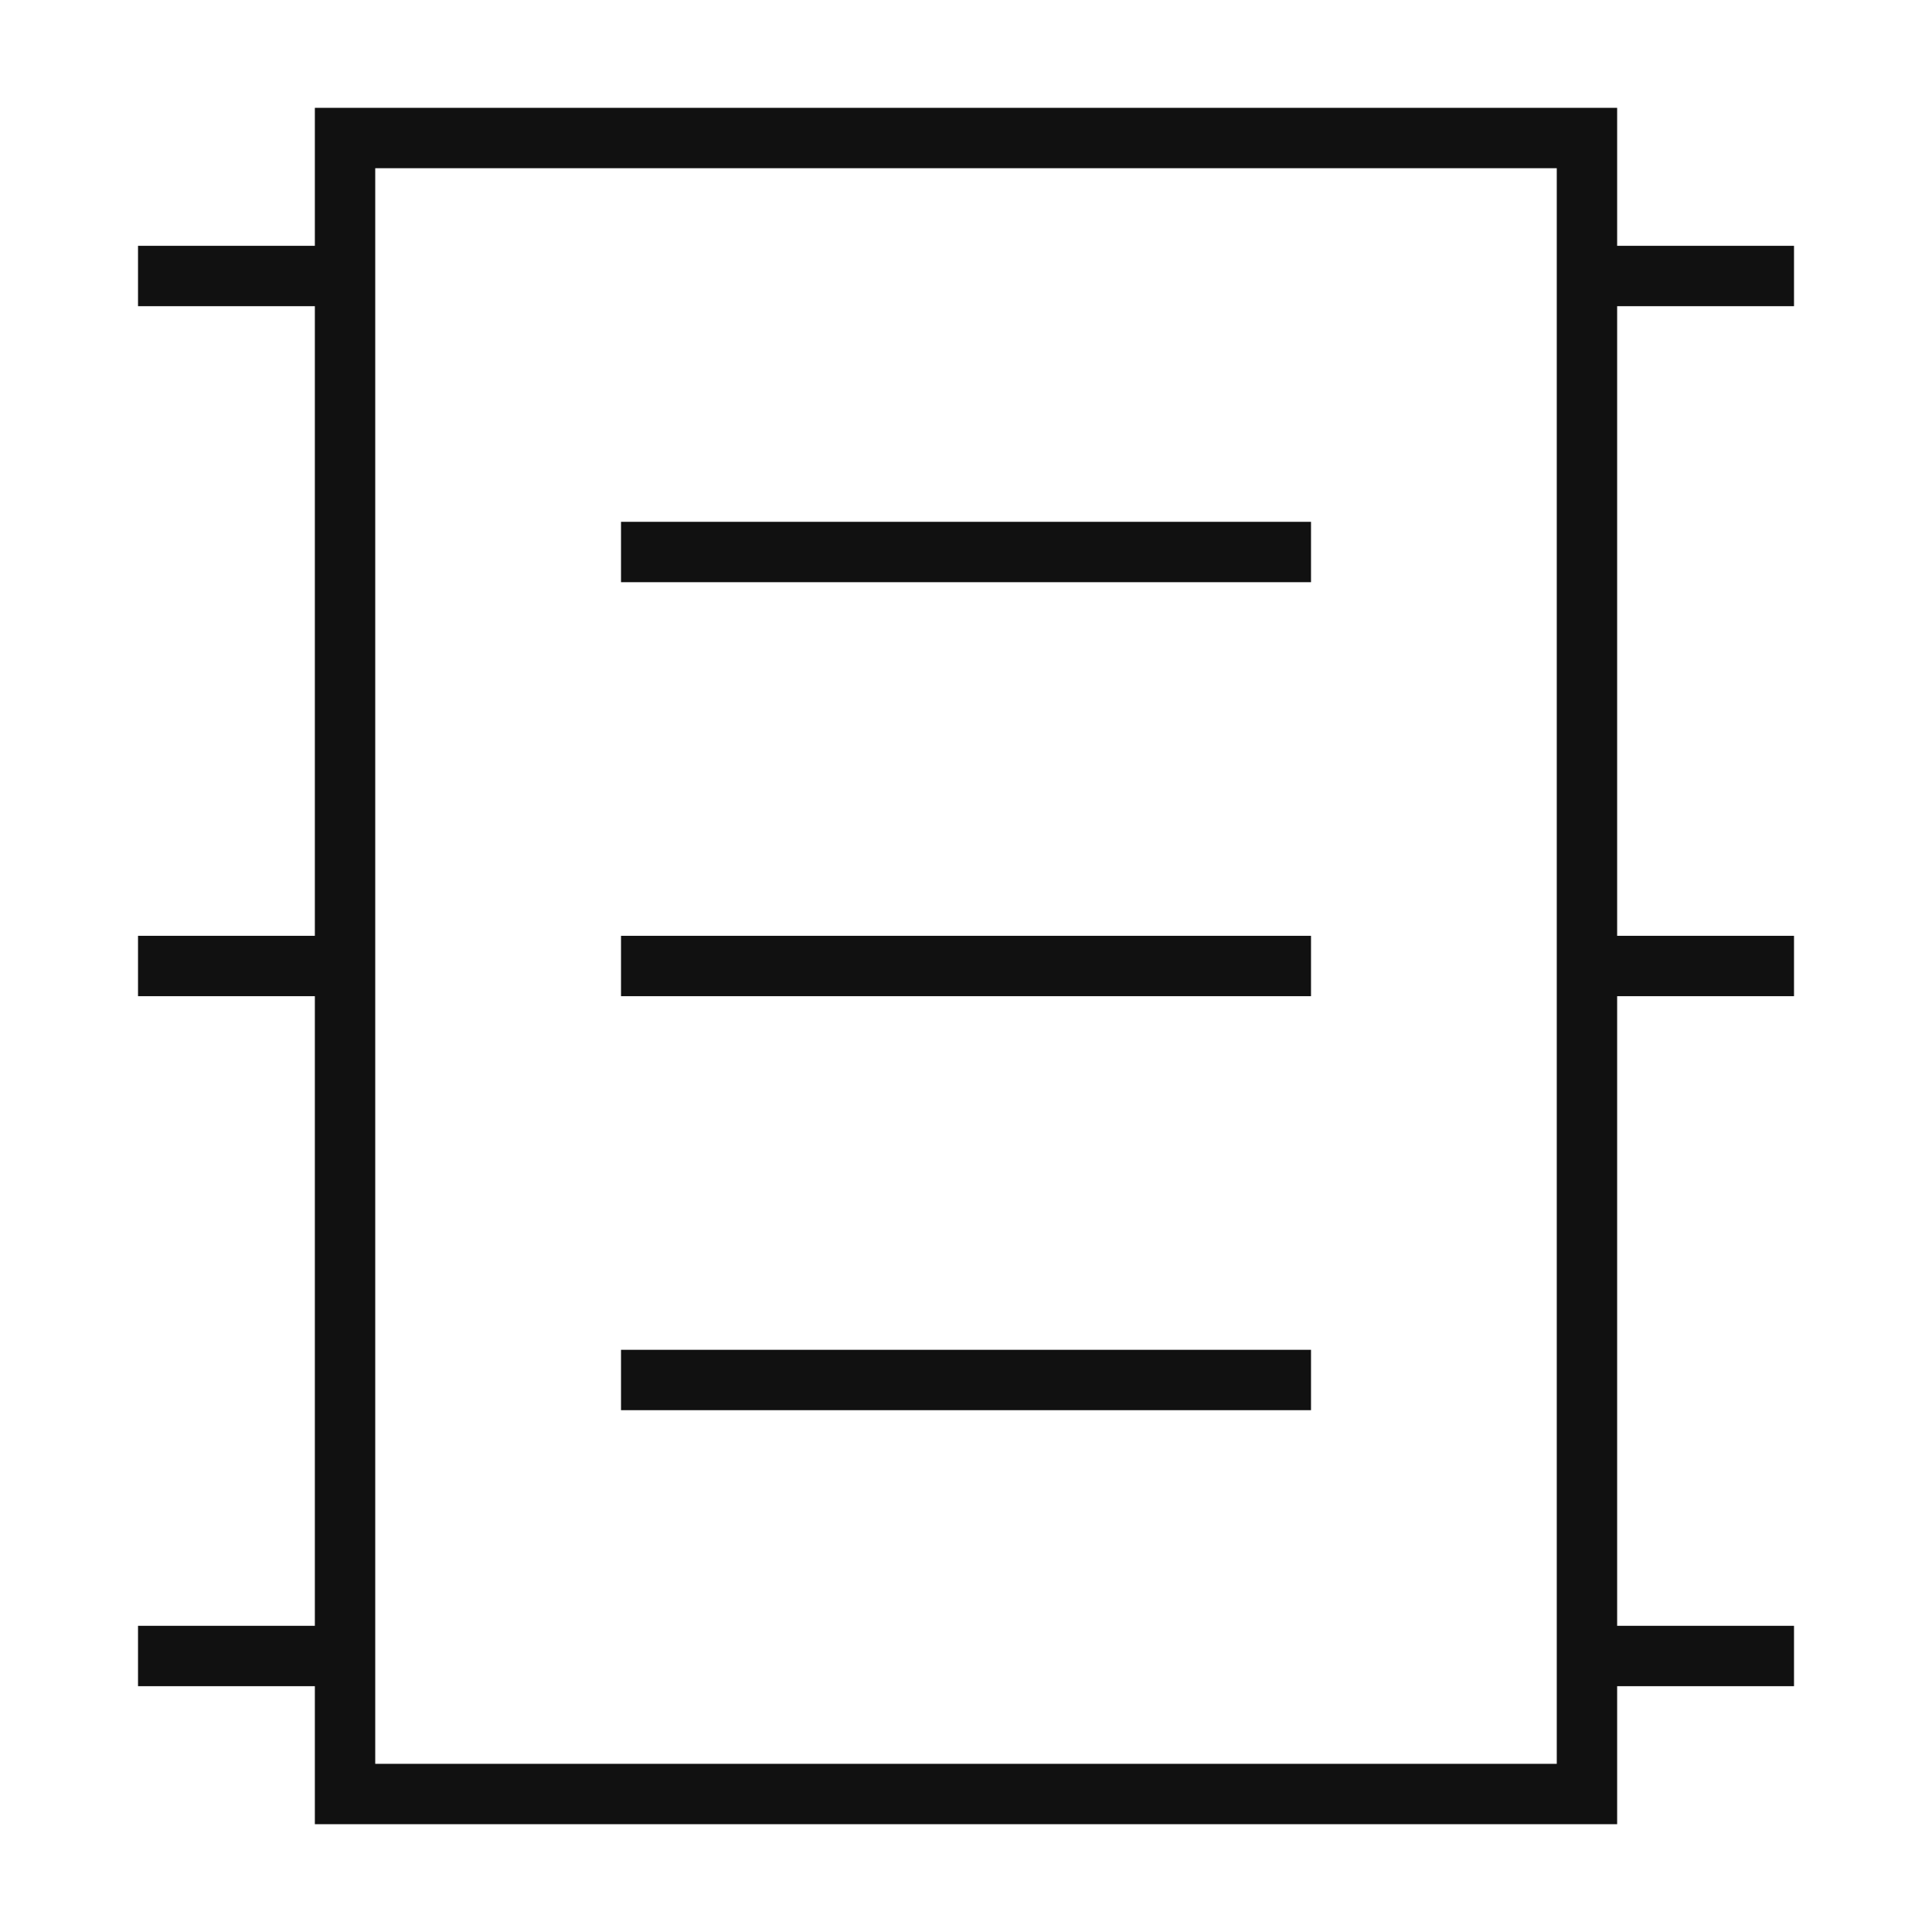 <svg width="64" height="64" fill="none" xmlns="http://www.w3.org/2000/svg"><path d="M52.571 4.572H11.43v54.857h41.14V4.572zM20.572 18.286h22.857M20.572 45.714h22.857M20.572 32h22.857m-32-22.857H4.572M11.429 32H4.572m6.857 22.857H4.572m54.857 0H52.57M59.429 32H52.57m6.859-22.857H52.57" stroke="#111" stroke-width="2"/></svg>